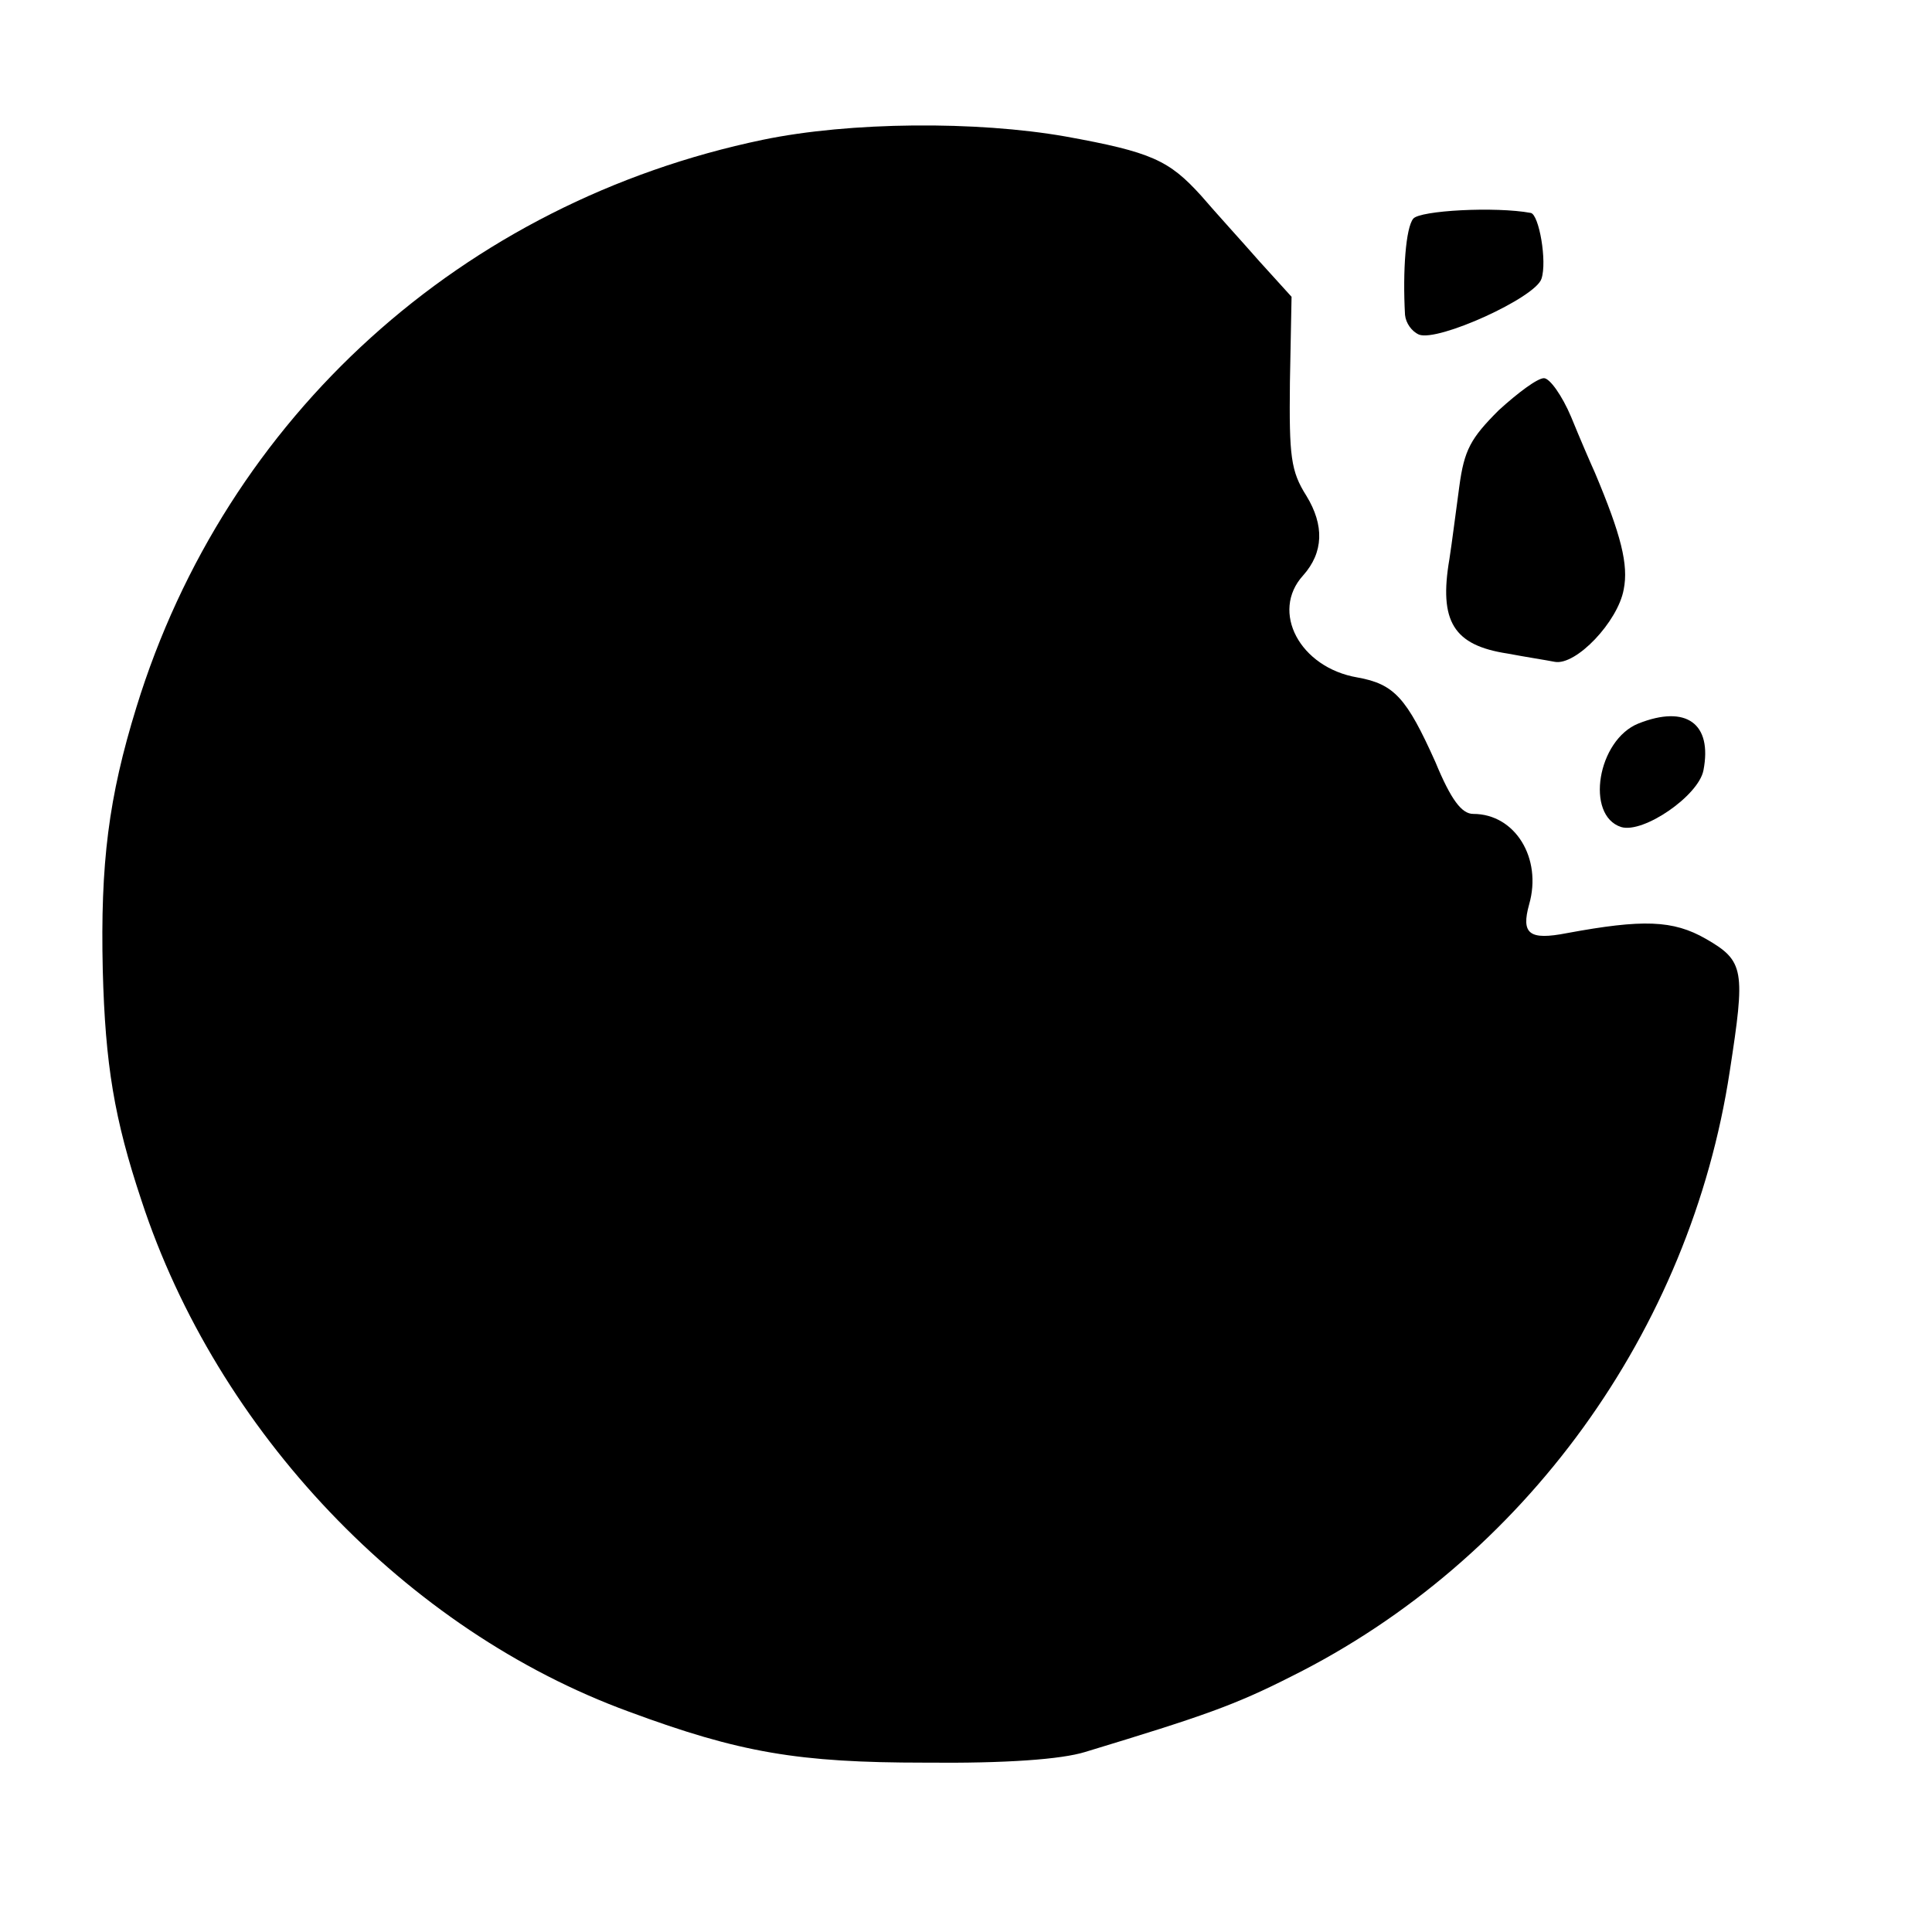 <?xml version="1.0" standalone="no"?>
<!DOCTYPE svg PUBLIC "-//W3C//DTD SVG 20010904//EN"
 "http://www.w3.org/TR/2001/REC-SVG-20010904/DTD/svg10.dtd">
<svg version="1.0" xmlns="http://www.w3.org/2000/svg"
 width="235pt" height="235pt" viewBox="0 0 235 235"
 preserveAspectRatio="xMidYMid meet">
<g transform="translate(0,235) scale(0.1,-0.1)"
fill="#000000" stroke="none">
<path d="M928 2180 c-365 -76 -653 -336 -762 -690 -34 -110 -44 -190 -41 -320
3 -115 14 -181 47 -280 92 -281 322 -523 593 -622 135 -50 206 -62 360 -62 99
-1 166 4 195 13 145 44 182 57 251 92 283 141 485 420 533 736 19 123 18 134
-29 161 -40 23 -77 24 -169 7 -46 -9 -56 -1 -46 35 16 56 -17 110 -68 110 -14
0 -27 17 -46 63 -35 78 -50 95 -95 103 -70 12 -106 80 -66 124 25 28 26 61 4
97 -19 30 -21 48 -20 138 l2 104 -39 43 c-21 24 -53 59 -71 80 -39 43 -60 53
-165 72 -108 19 -262 18 -368 -4z"/>
<path d="M1719 2084 c-9 -11 -13 -63 -10 -117 1 -10 8 -20 17 -24 23 -9 142
45 149 68 7 21 -3 78 -13 80 -43 8 -135 3 -143 -7z"/>
<path d="M1823 1851 c-34 -34 -42 -48 -48 -93 -4 -29 -9 -69 -12 -88 -13 -76
5 -105 71 -115 21 -4 47 -8 57 -10 26 -5 77 49 84 88 6 30 -3 66 -35 142 -5
11 -18 41 -29 68 -11 26 -26 47 -33 47 -8 0 -32 -18 -55 -39z"/>
<path d="M1993 1470 c-50 -20 -65 -112 -21 -126 27 -8 94 38 100 69 11 57 -21
80 -79 57z"/>
</g>
</svg>
